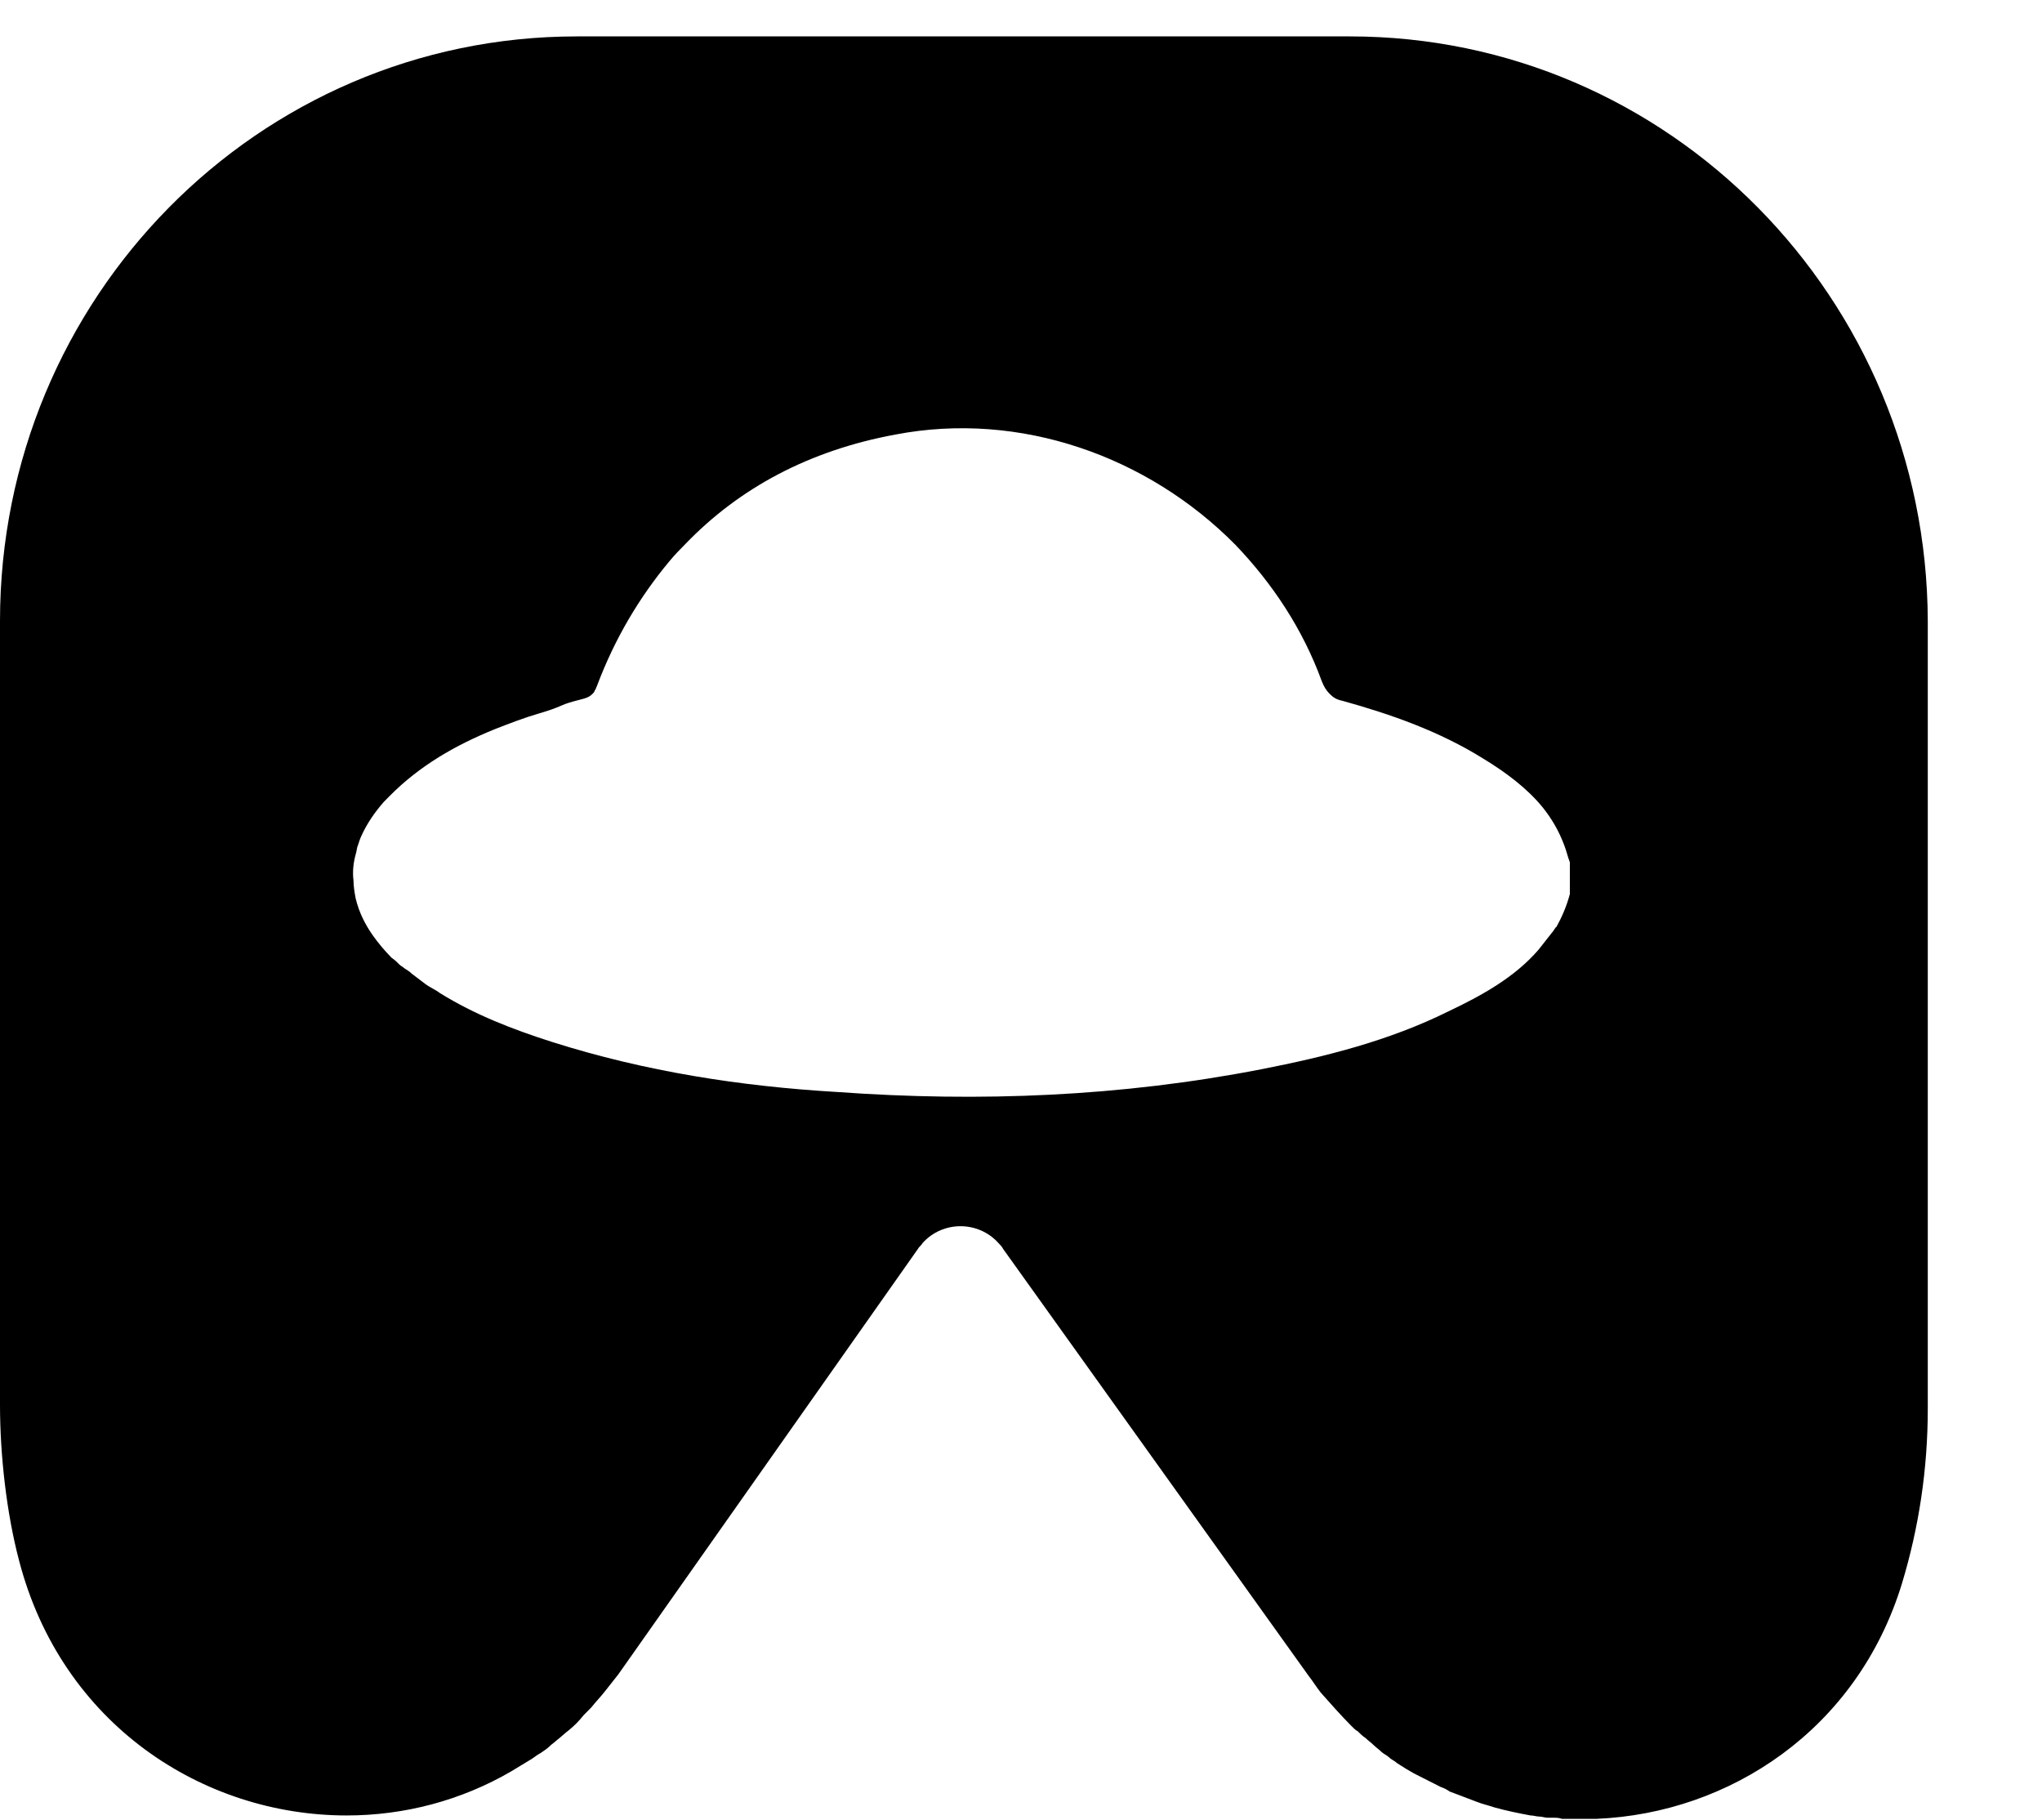 <svg width="46" height="41" viewBox="0 0 46 41" fill="none" xmlns="http://www.w3.org/2000/svg">
<path d="M30.409 0.82H12.993C5.814 0.82 0 6.713 0 13.99V31.643C0 32.796 0.152 34.103 0.43 35.153C1.39 38.843 4.575 40.893 7.811 40.893C9.1 40.893 10.389 40.559 11.527 39.893C11.653 39.816 11.779 39.74 11.906 39.663C12.007 39.611 12.083 39.535 12.184 39.483C12.26 39.432 12.335 39.381 12.386 39.33C12.437 39.278 12.487 39.253 12.538 39.202C12.639 39.125 12.715 39.048 12.816 38.971C12.942 38.868 13.043 38.766 13.144 38.638C13.195 38.587 13.246 38.535 13.321 38.459C13.422 38.331 13.524 38.228 13.625 38.1C13.726 37.972 13.827 37.844 13.928 37.716L20.677 28.133C20.702 28.082 20.753 28.056 20.778 28.005C21.233 27.492 22.042 27.492 22.497 28.005C22.523 28.03 22.573 28.082 22.598 28.133L29.474 37.741C29.575 37.869 29.651 37.997 29.752 38.125C29.979 38.382 30.207 38.638 30.434 38.868C30.485 38.92 30.535 38.971 30.586 38.997C30.637 39.048 30.687 39.099 30.763 39.15C30.814 39.202 30.889 39.253 30.94 39.304C30.991 39.355 31.066 39.407 31.117 39.458C31.168 39.509 31.243 39.535 31.294 39.586C31.344 39.637 31.42 39.663 31.471 39.714C31.547 39.765 31.597 39.791 31.673 39.842C31.724 39.868 31.799 39.919 31.85 39.945C32.052 40.047 32.254 40.15 32.457 40.252C32.532 40.278 32.583 40.303 32.659 40.355C32.735 40.38 32.785 40.406 32.861 40.431C32.987 40.483 33.139 40.534 33.266 40.585C33.392 40.636 33.518 40.662 33.67 40.713C33.948 40.79 34.201 40.841 34.479 40.893C34.555 40.893 34.605 40.918 34.681 40.918C34.732 40.918 34.807 40.944 34.858 40.944C34.909 40.944 34.934 40.944 34.984 40.944C35.06 40.944 35.111 40.944 35.187 40.969C35.237 40.969 35.263 40.969 35.313 40.969C35.414 40.969 35.541 40.969 35.642 40.969H35.667C35.768 40.969 35.869 40.969 35.97 40.969C38.953 40.841 41.835 38.971 42.846 35.666C43.225 34.41 43.427 33.104 43.427 31.72V13.99C43.402 6.713 37.588 0.82 30.409 0.82ZM34.959 21.01C34.858 21.138 34.757 21.266 34.656 21.395C34.125 22.009 33.392 22.419 32.634 22.778C31.294 23.444 29.853 23.803 28.412 24.085C25.253 24.7 22.067 24.828 18.857 24.597C16.683 24.469 14.535 24.136 12.437 23.47C11.552 23.188 10.693 22.855 9.909 22.368C9.808 22.291 9.681 22.24 9.58 22.163C9.479 22.086 9.378 22.009 9.277 21.933C9.226 21.881 9.176 21.856 9.1 21.804C9.075 21.779 9.024 21.753 8.999 21.728C8.948 21.676 8.898 21.625 8.822 21.574C8.67 21.42 8.519 21.241 8.392 21.061C8.215 20.805 8.089 20.549 8.013 20.241C7.988 20.113 7.963 19.96 7.963 19.832C7.937 19.627 7.963 19.422 8.013 19.242C8.038 19.165 8.038 19.089 8.064 19.037C8.089 18.96 8.114 18.884 8.139 18.832C8.266 18.55 8.443 18.294 8.645 18.064C8.696 18.012 8.746 17.961 8.771 17.936C9.454 17.244 10.263 16.783 11.148 16.424C11.476 16.296 11.805 16.168 12.159 16.065C12.335 16.014 12.487 15.963 12.664 15.886C12.841 15.809 12.993 15.783 13.17 15.732C13.246 15.707 13.296 15.681 13.347 15.63C13.372 15.604 13.397 15.578 13.397 15.553C13.422 15.527 13.422 15.502 13.448 15.45C13.852 14.374 14.408 13.452 15.066 12.658C15.192 12.504 15.318 12.376 15.445 12.248C16.658 10.992 18.225 10.147 20.172 9.788C22.977 9.25 25.859 10.275 27.831 12.273C28.665 13.144 29.348 14.169 29.777 15.348C29.828 15.476 29.878 15.553 29.954 15.63C30.03 15.707 30.106 15.758 30.232 15.783C31.344 16.091 32.431 16.475 33.417 17.09C33.923 17.398 34.403 17.756 34.757 18.192C34.959 18.448 35.111 18.704 35.237 19.037C35.288 19.165 35.313 19.294 35.364 19.422V20.139C35.288 20.421 35.187 20.651 35.06 20.882C35.035 20.882 35.01 20.959 34.959 21.01Z" fill="black"/>
</svg>
